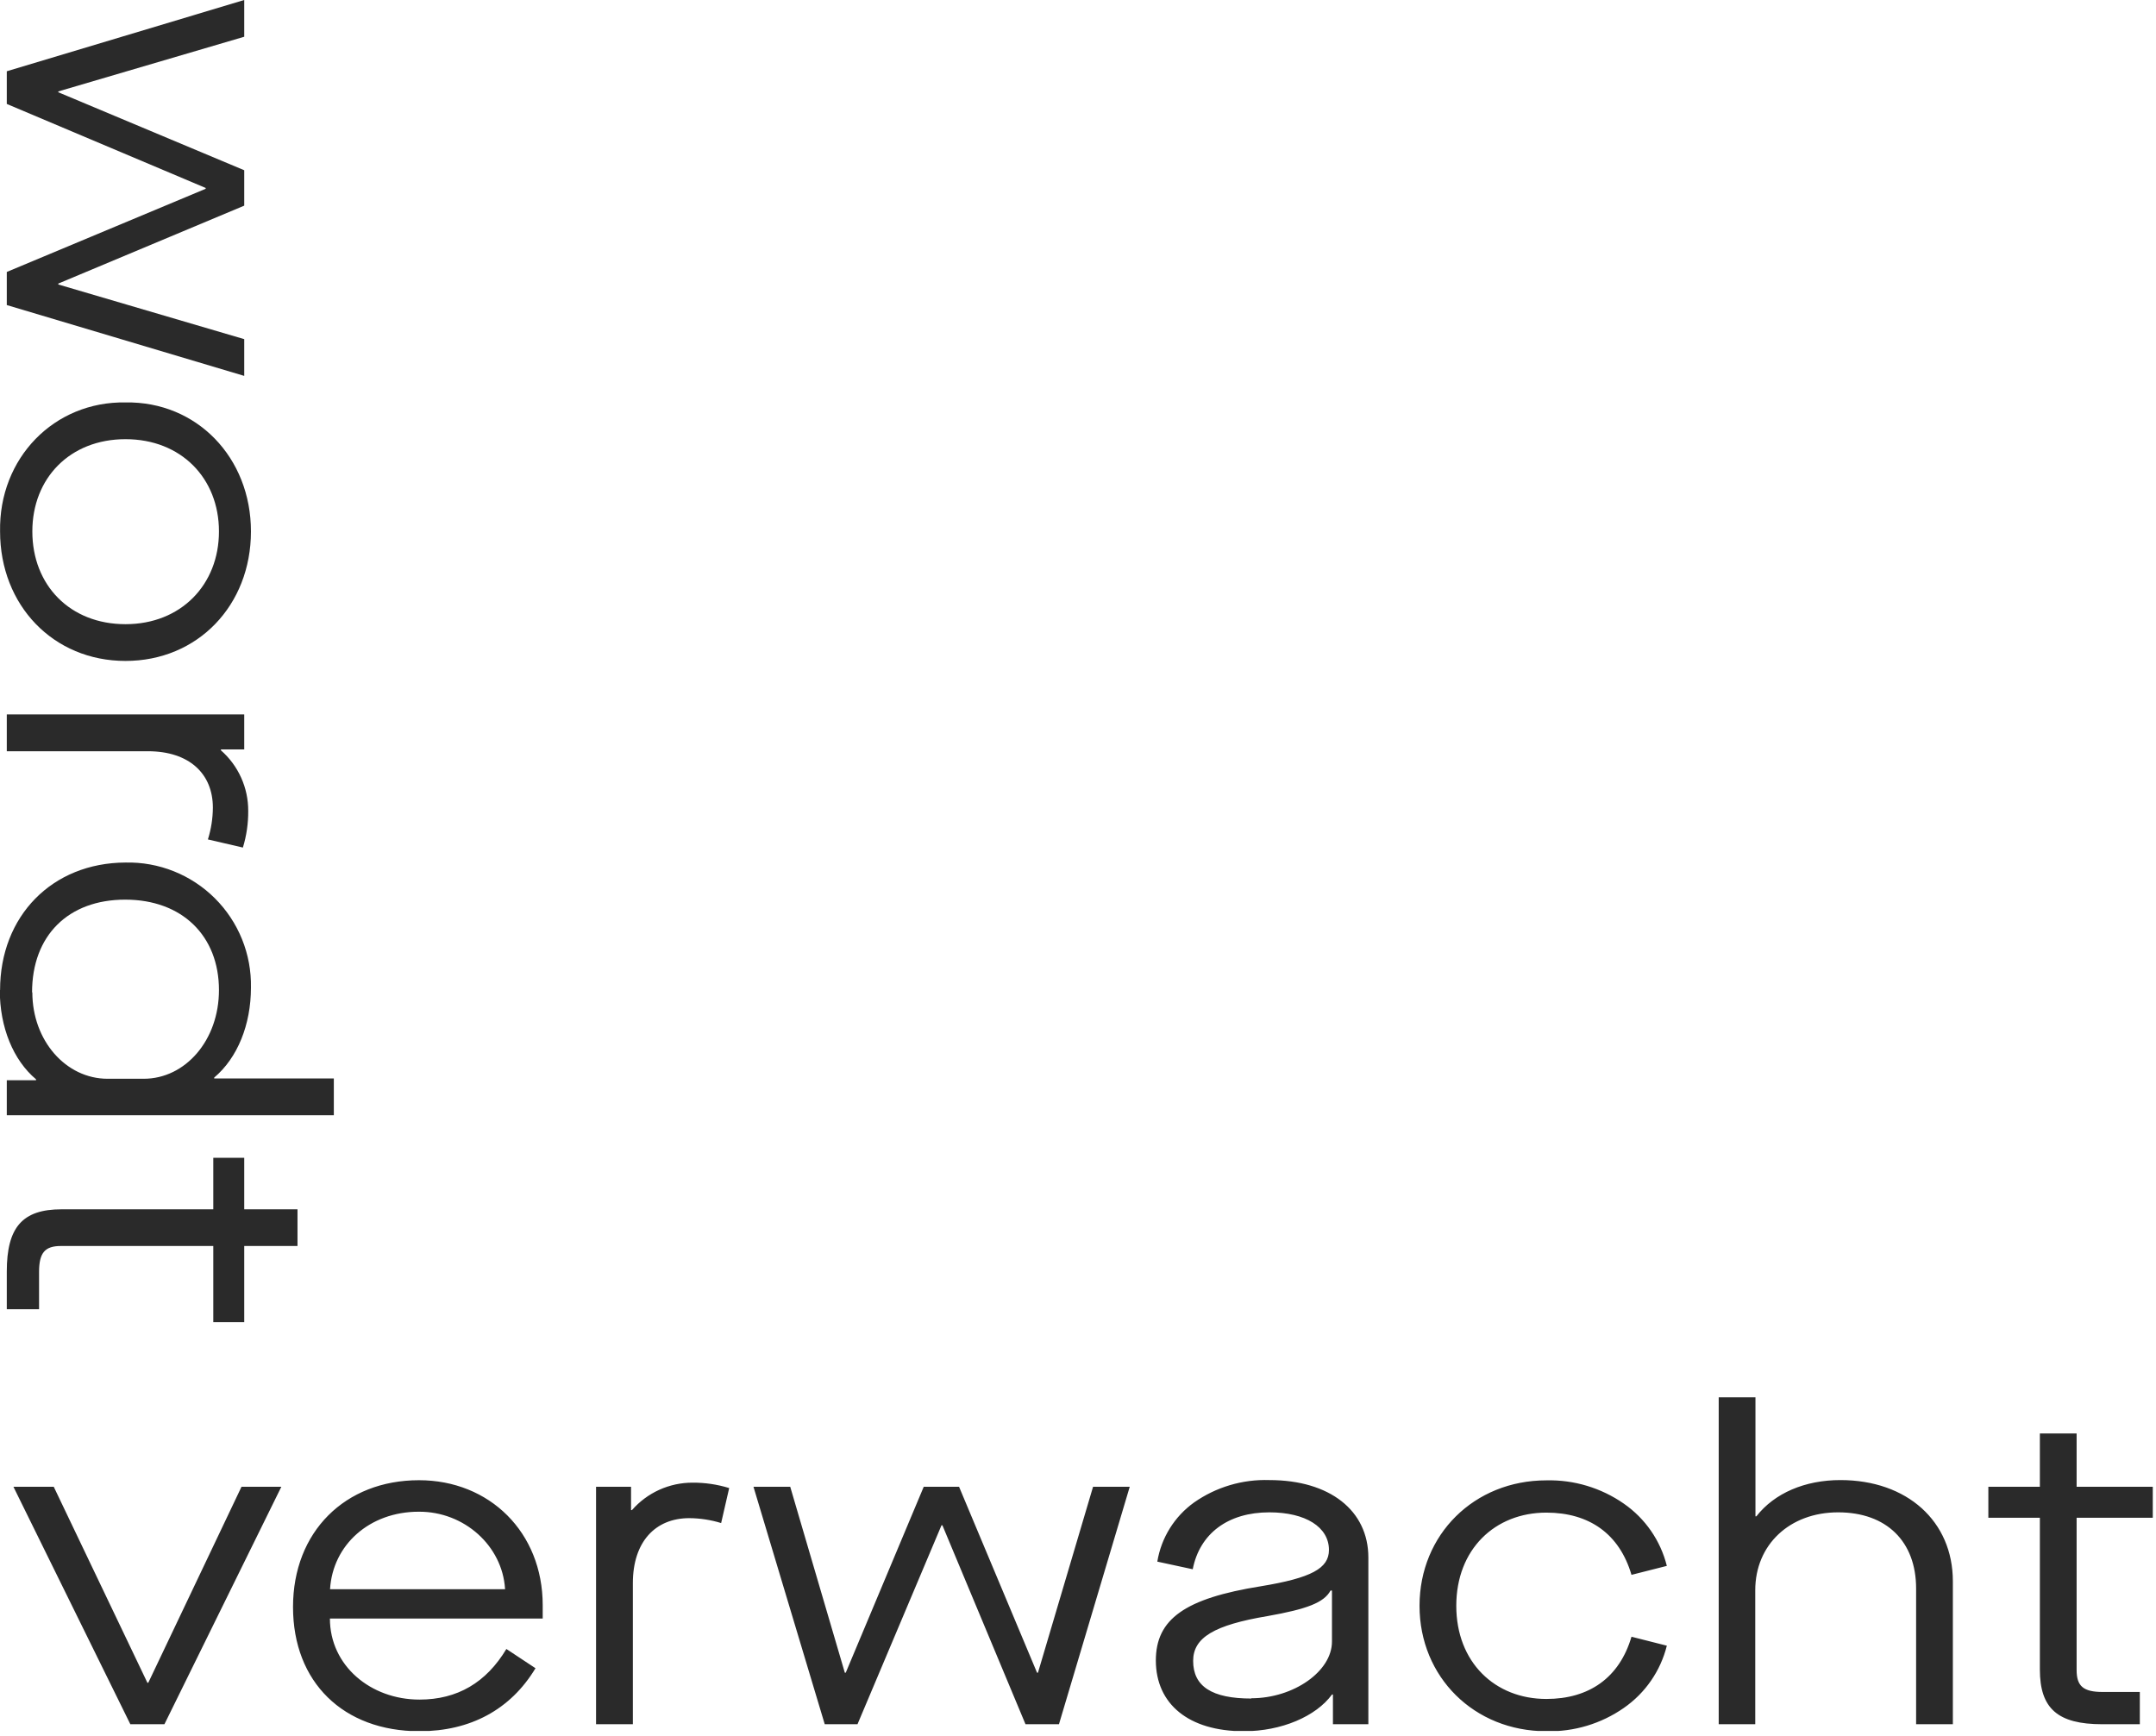<svg width="308" height="248" viewBox="0 0 308 248" fill="none" xmlns="http://www.w3.org/2000/svg">
<g clip-path="url(#clip0_6_328)">
<path d="M23.49 246.32L40.19 212.4H34.5L21.18 240.4H21.06L7.68 212.4H1.92L18.62 246.32H23.49ZM59.93 247.32C67.16 247.32 72.93 244.25 76.5 238.32L72.34 235.57C69.46 240.37 65.34 242.8 59.93 242.8C52.93 242.8 47.13 237.94 47.13 231.22H77.53V229.32C77.53 218.88 69.91 211.46 59.86 211.46C49.3 211.46 41.86 218.82 41.86 229.57C41.86 240.32 49.05 247.32 59.93 247.32ZM72.15 227.03H47.15C47.53 220.7 52.78 215.96 59.82 215.96C66.33 215.92 71.77 220.85 72.15 226.99V227.03ZM90.41 246.32V226.16C90.41 220.27 93.61 216.88 98.47 216.88C100.013 216.891 101.545 217.127 103.02 217.58L104.17 212.58C102.469 212.057 100.699 211.797 98.92 211.81C97.283 211.809 95.666 212.158 94.175 212.834C92.685 213.51 91.357 214.498 90.28 215.73H90.15V212.4H85.15V246.32H90.41ZM122.5 246.32L134.5 217.9H134.63L146.5 246.32H151.28L161.39 212.4H156.15L148.28 238.96H148.15L137.01 212.4H131.96L120.82 238.96H120.69L112.89 212.4H107.64L117.82 246.32H122.5ZM177.69 247.32C183.06 247.32 187.99 245.21 190.29 242.07H190.42V246.32H195.48V222.51C195.48 215.79 189.97 211.44 181.33 211.44C177.495 211.315 173.723 212.438 170.58 214.64C167.779 216.649 165.89 219.689 165.33 223.09L170.39 224.18C171.39 219.06 175.45 216.05 181.33 216.05C186.52 216.05 189.85 218.16 189.85 221.42C189.85 224.05 187.35 225.42 180.12 226.61C169.3 228.34 165.12 231.28 165.12 237.23C165.14 243.44 169.81 247.32 177.69 247.32ZM178.77 242.65C173.14 242.65 170.45 240.92 170.45 237.27C170.45 233.94 173.45 232.15 181.08 230.87C186.71 229.87 189.14 228.95 190.08 227.22H190.28V234.52C190.28 238.77 184.79 242.61 178.77 242.61V242.65ZM220.91 247.32C224.86 247.415 228.738 246.248 231.98 243.99C235.037 241.869 237.219 238.71 238.12 235.1L233.07 233.82C231.34 239.7 226.99 242.71 220.91 242.71C213.55 242.71 208.04 237.46 208.04 229.4C208.04 221.34 213.55 216.09 220.91 216.09C226.99 216.09 231.34 219.09 233.07 224.98L238.12 223.7C237.219 220.09 235.037 216.931 231.98 214.81C228.738 212.552 224.86 211.385 220.91 211.48C210.6 211.48 202.79 219.22 202.79 229.4C202.79 239.58 210.6 247.32 220.91 247.32ZM250.75 246.32V227.18C250.75 220.66 255.68 216.05 262.59 216.05C269.5 216.05 273.73 220.21 273.73 226.93V246.32H278.98V225.9C278.98 217.33 272.45 211.44 262.91 211.44C257.86 211.44 253.5 213.3 250.91 216.62H250.78V199.62H245.53V246.32H250.75ZM305.69 246.32V241.71H300.37C297.62 241.71 296.66 240.88 296.66 238.58V216.82H307.54V212.4H296.66V204.78H291.41V212.4H284.05V216.82H291.41V238.51C291.41 244.08 293.97 246.32 300.31 246.32H305.69ZM0.97 14.85L29.38 26.85V26.97L0.97 38.85V43.58L34.89 53.7V48.45L8.33 40.64V40.51L34.89 29.38V24.32L8.33 13.18V13.06L34.89 5.25V0L0.97 10.18V14.85ZM0.01 75.92C0.01 86.48 7.62 94.42 17.93 94.42C28.24 94.42 35.85 86.48 35.85 75.92C35.85 65.36 28.1 57.32 17.93 57.49C7.75 57.32 -0.18 65.43 0.01 75.92ZM4.62 75.92C4.62 68.31 9.99 62.74 17.93 62.74C25.87 62.74 31.28 68.32 31.28 75.92C31.28 83.52 25.86 89.17 17.93 89.17C10 89.17 4.62 83.6 4.62 75.92ZM0.97 107.32H21.13C27.02 107.32 30.41 110.52 30.41 115.38C30.401 116.92 30.161 118.45 29.7 119.92L34.7 121.08C35.219 119.379 35.476 117.609 35.46 115.83C35.465 114.195 35.12 112.577 34.447 111.087C33.774 109.597 32.79 108.268 31.56 107.19V107.06H34.89V102.06H0.97V107.32ZM-0.03 141.45C-0.03 146.76 1.89 151.45 5.15 154.19V154.32H0.97V159.32H47.69V154.07H30.6V153.94C33.93 151.13 35.85 146.39 35.85 141.08C35.895 138.717 35.462 136.37 34.577 134.178C33.691 131.987 32.372 129.998 30.698 128.329C29.024 126.661 27.03 125.348 24.836 124.47C22.642 123.592 20.293 123.167 17.93 123.22C7.43 123.26 0.01 130.88 0.01 141.44L-0.03 141.45ZM4.58 141.77C4.58 133.64 9.76 128.52 17.89 128.52C26.02 128.52 31.28 133.7 31.28 141.44C31.28 148.61 26.48 154.11 20.53 154.11H15.37C9.42 154.11 4.62 148.67 4.62 141.76L4.58 141.77ZM0.97 187.03H5.58V181.72C5.58 178.96 6.41 178 8.71 178H30.47V188.88H34.89V178H42.5V172.76H34.89V165.4H30.47V172.76H8.78C3.21 172.76 0.97 175.32 0.97 181.65V187.03Z" fill="#2A2A2A"/>
</g>
<defs>
<clipPath id="clip0_6_328">
<rect width="307.54" height="247.28" fill="white"/>
</clipPath>
</defs>
</svg>
